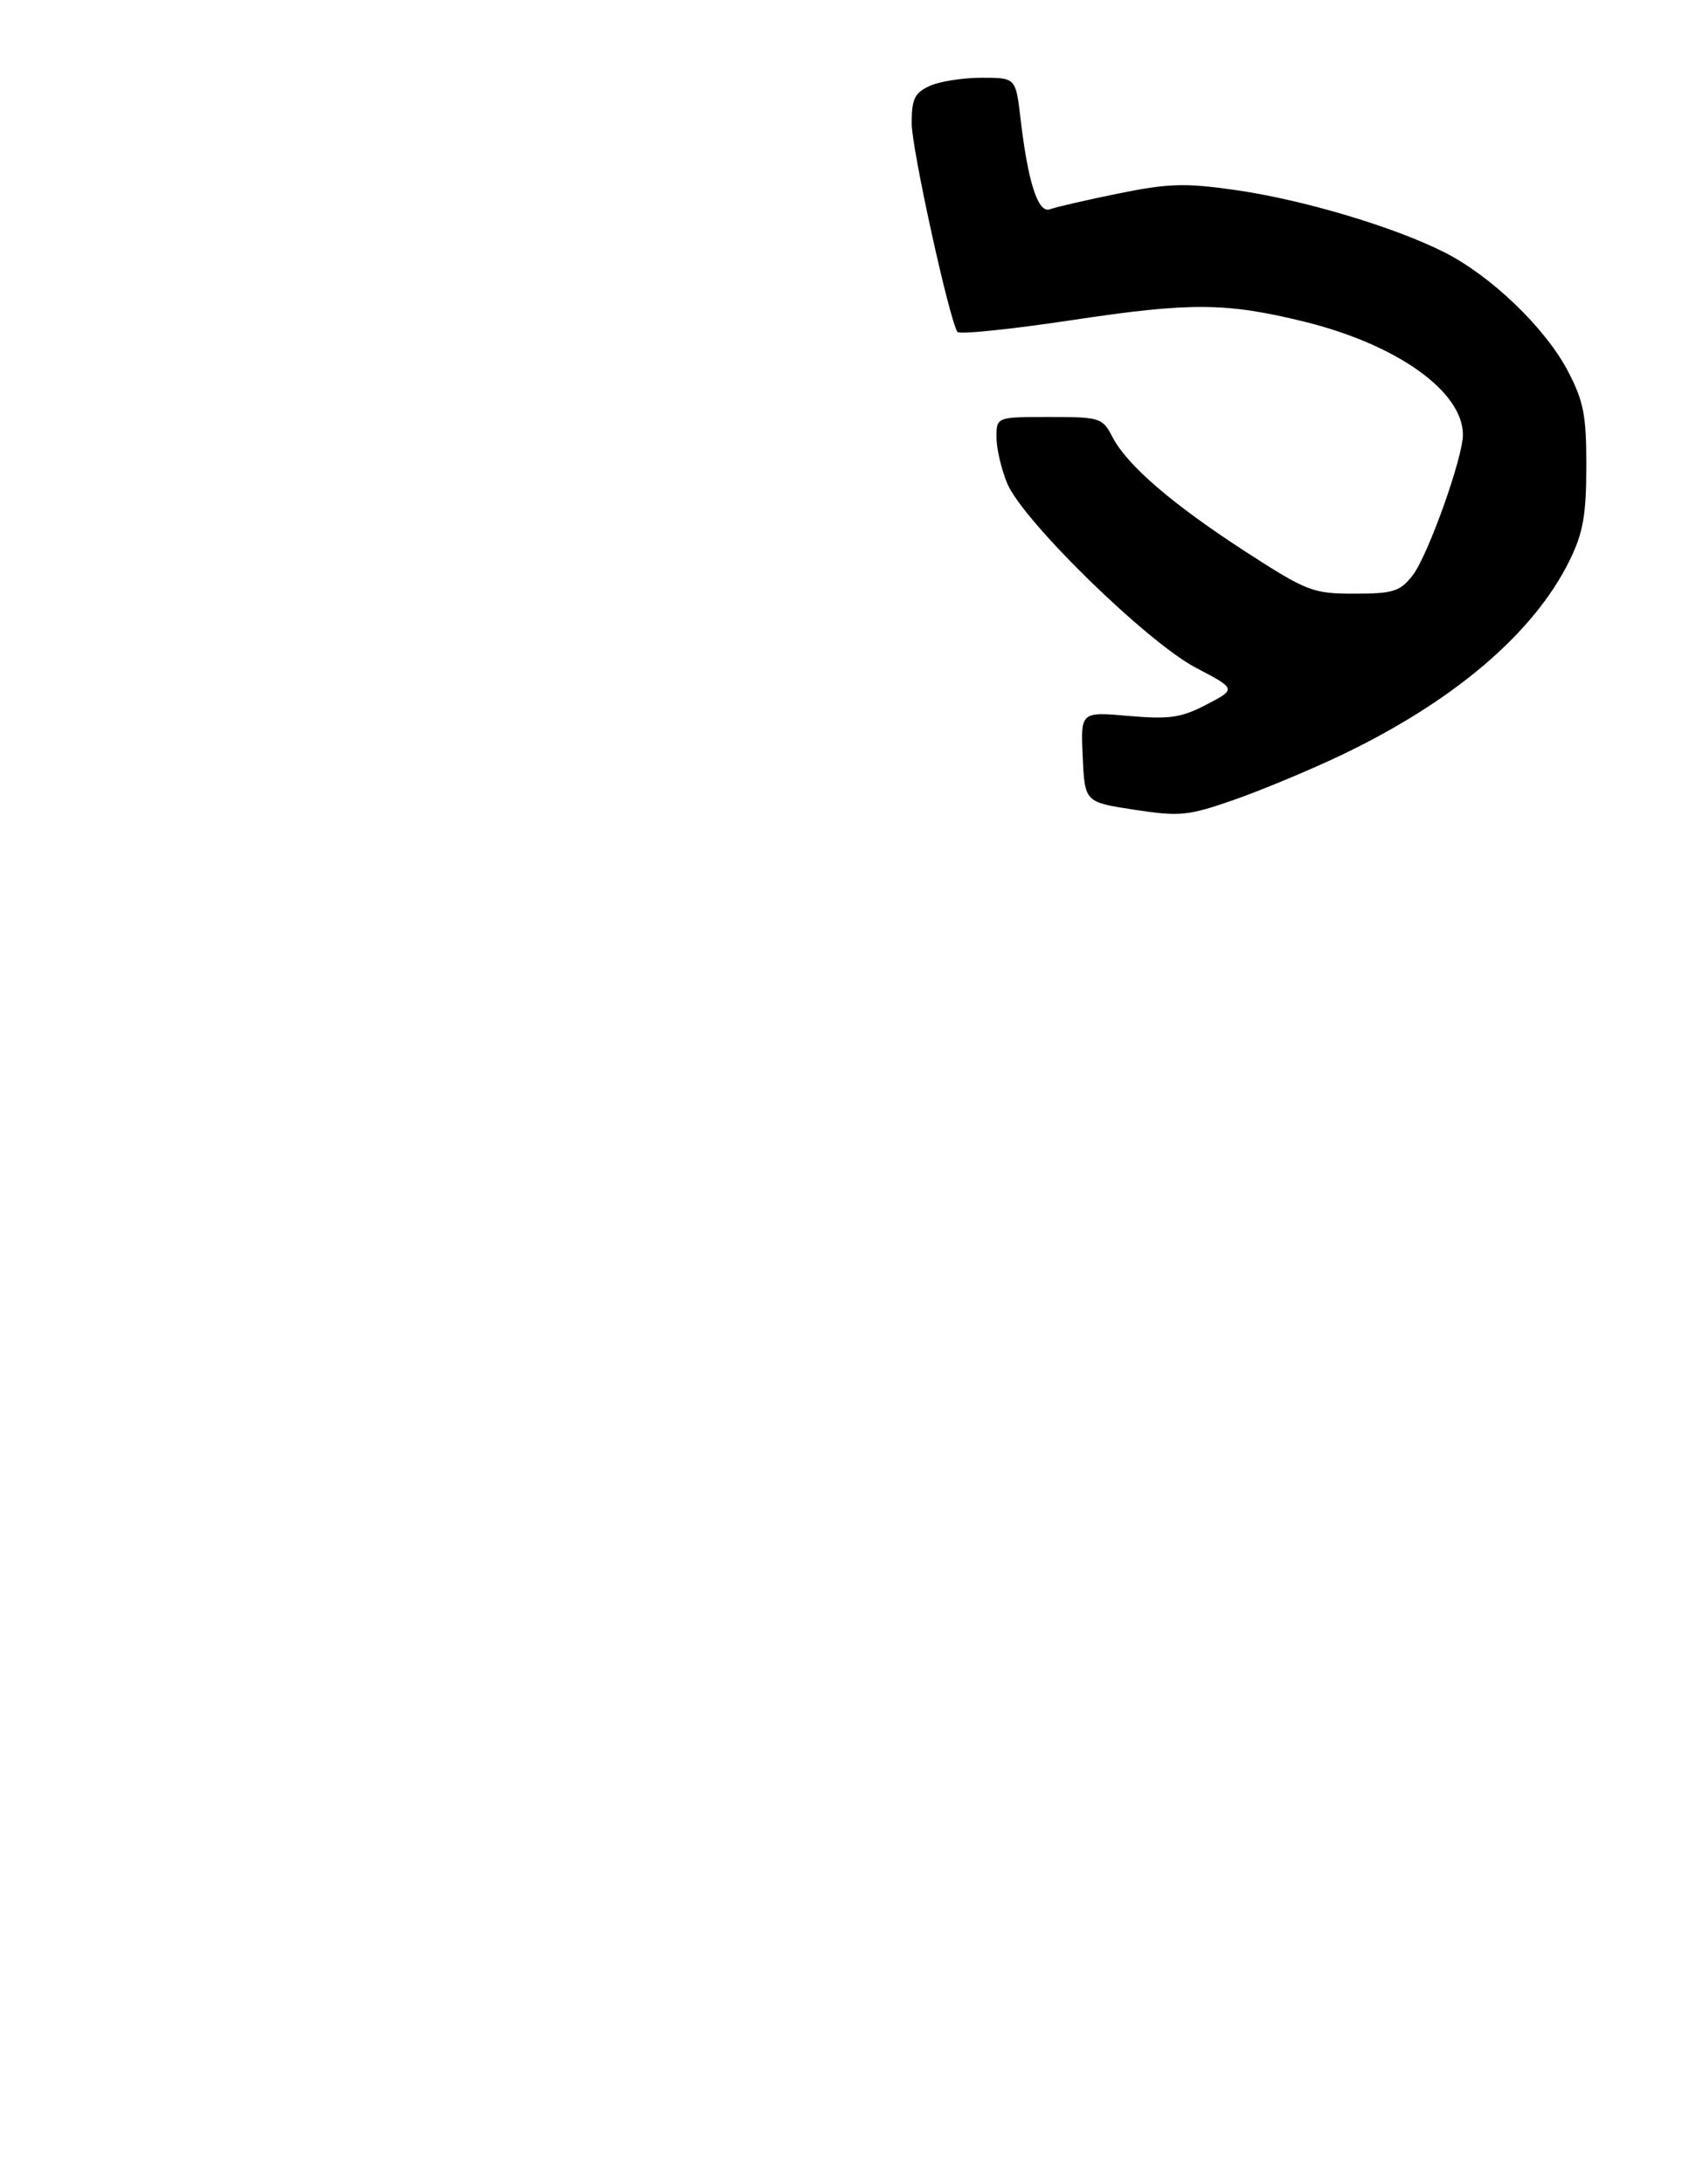 <?xml version="1.0" encoding="UTF-8" standalone="no"?>
<!DOCTYPE svg PUBLIC "-//W3C//DTD SVG 1.1//EN" "http://www.w3.org/Graphics/SVG/1.1/DTD/svg11.dtd" >
<svg xmlns="http://www.w3.org/2000/svg" xmlns:xlink="http://www.w3.org/1999/xlink" version="1.1" viewBox="0 0 238 309">
 <g >
 <path fill="currentColor"
d=" M 189.50 106.98 C 205.58 99.35 217.00 89.65 222.08 79.33 C 224.01 75.40 224.45 72.91 224.46 66.00 C 224.47 58.74 224.09 56.77 221.84 52.48 C 218.64 46.39 210.99 39.04 204.38 35.70 C 197.26 32.10 184.35 28.25 174.82 26.89 C 167.70 25.87 165.31 25.94 158.26 27.38 C 153.72 28.30 149.36 29.31 148.57 29.61 C 146.89 30.25 145.45 25.81 144.40 16.75 C 143.72 11.00 143.72 11.00 138.91 11.00 C 136.26 11.00 132.95 11.52 131.55 12.16 C 129.42 13.13 129.00 14.00 129.00 17.44 C 129.00 21.01 134.26 44.99 135.47 46.96 C 135.72 47.35 143.02 46.60 151.71 45.29 C 168.47 42.76 173.51 42.80 184.58 45.52 C 197.68 48.75 206.98 55.38 207.00 61.50 C 207.00 64.78 202.02 78.70 199.86 81.45 C 198.10 83.69 197.11 84.00 191.65 84.00 C 185.78 84.00 184.95 83.68 176.37 78.14 C 165.91 71.37 159.49 65.85 157.41 61.83 C 156.00 59.11 155.66 59.00 148.47 59.00 C 141.00 59.00 141.00 59.00 141.00 61.88 C 141.00 63.46 141.69 66.40 142.52 68.40 C 144.74 73.71 162.31 90.87 169.23 94.49 C 174.95 97.49 174.95 97.49 170.72 99.69 C 167.13 101.56 165.49 101.80 159.70 101.30 C 152.90 100.70 152.90 100.70 153.20 107.10 C 153.50 113.50 153.50 113.50 160.50 114.57 C 166.91 115.55 168.09 115.44 174.50 113.21 C 178.35 111.87 185.10 109.06 189.50 106.98 Z "/>
</g>
</svg>